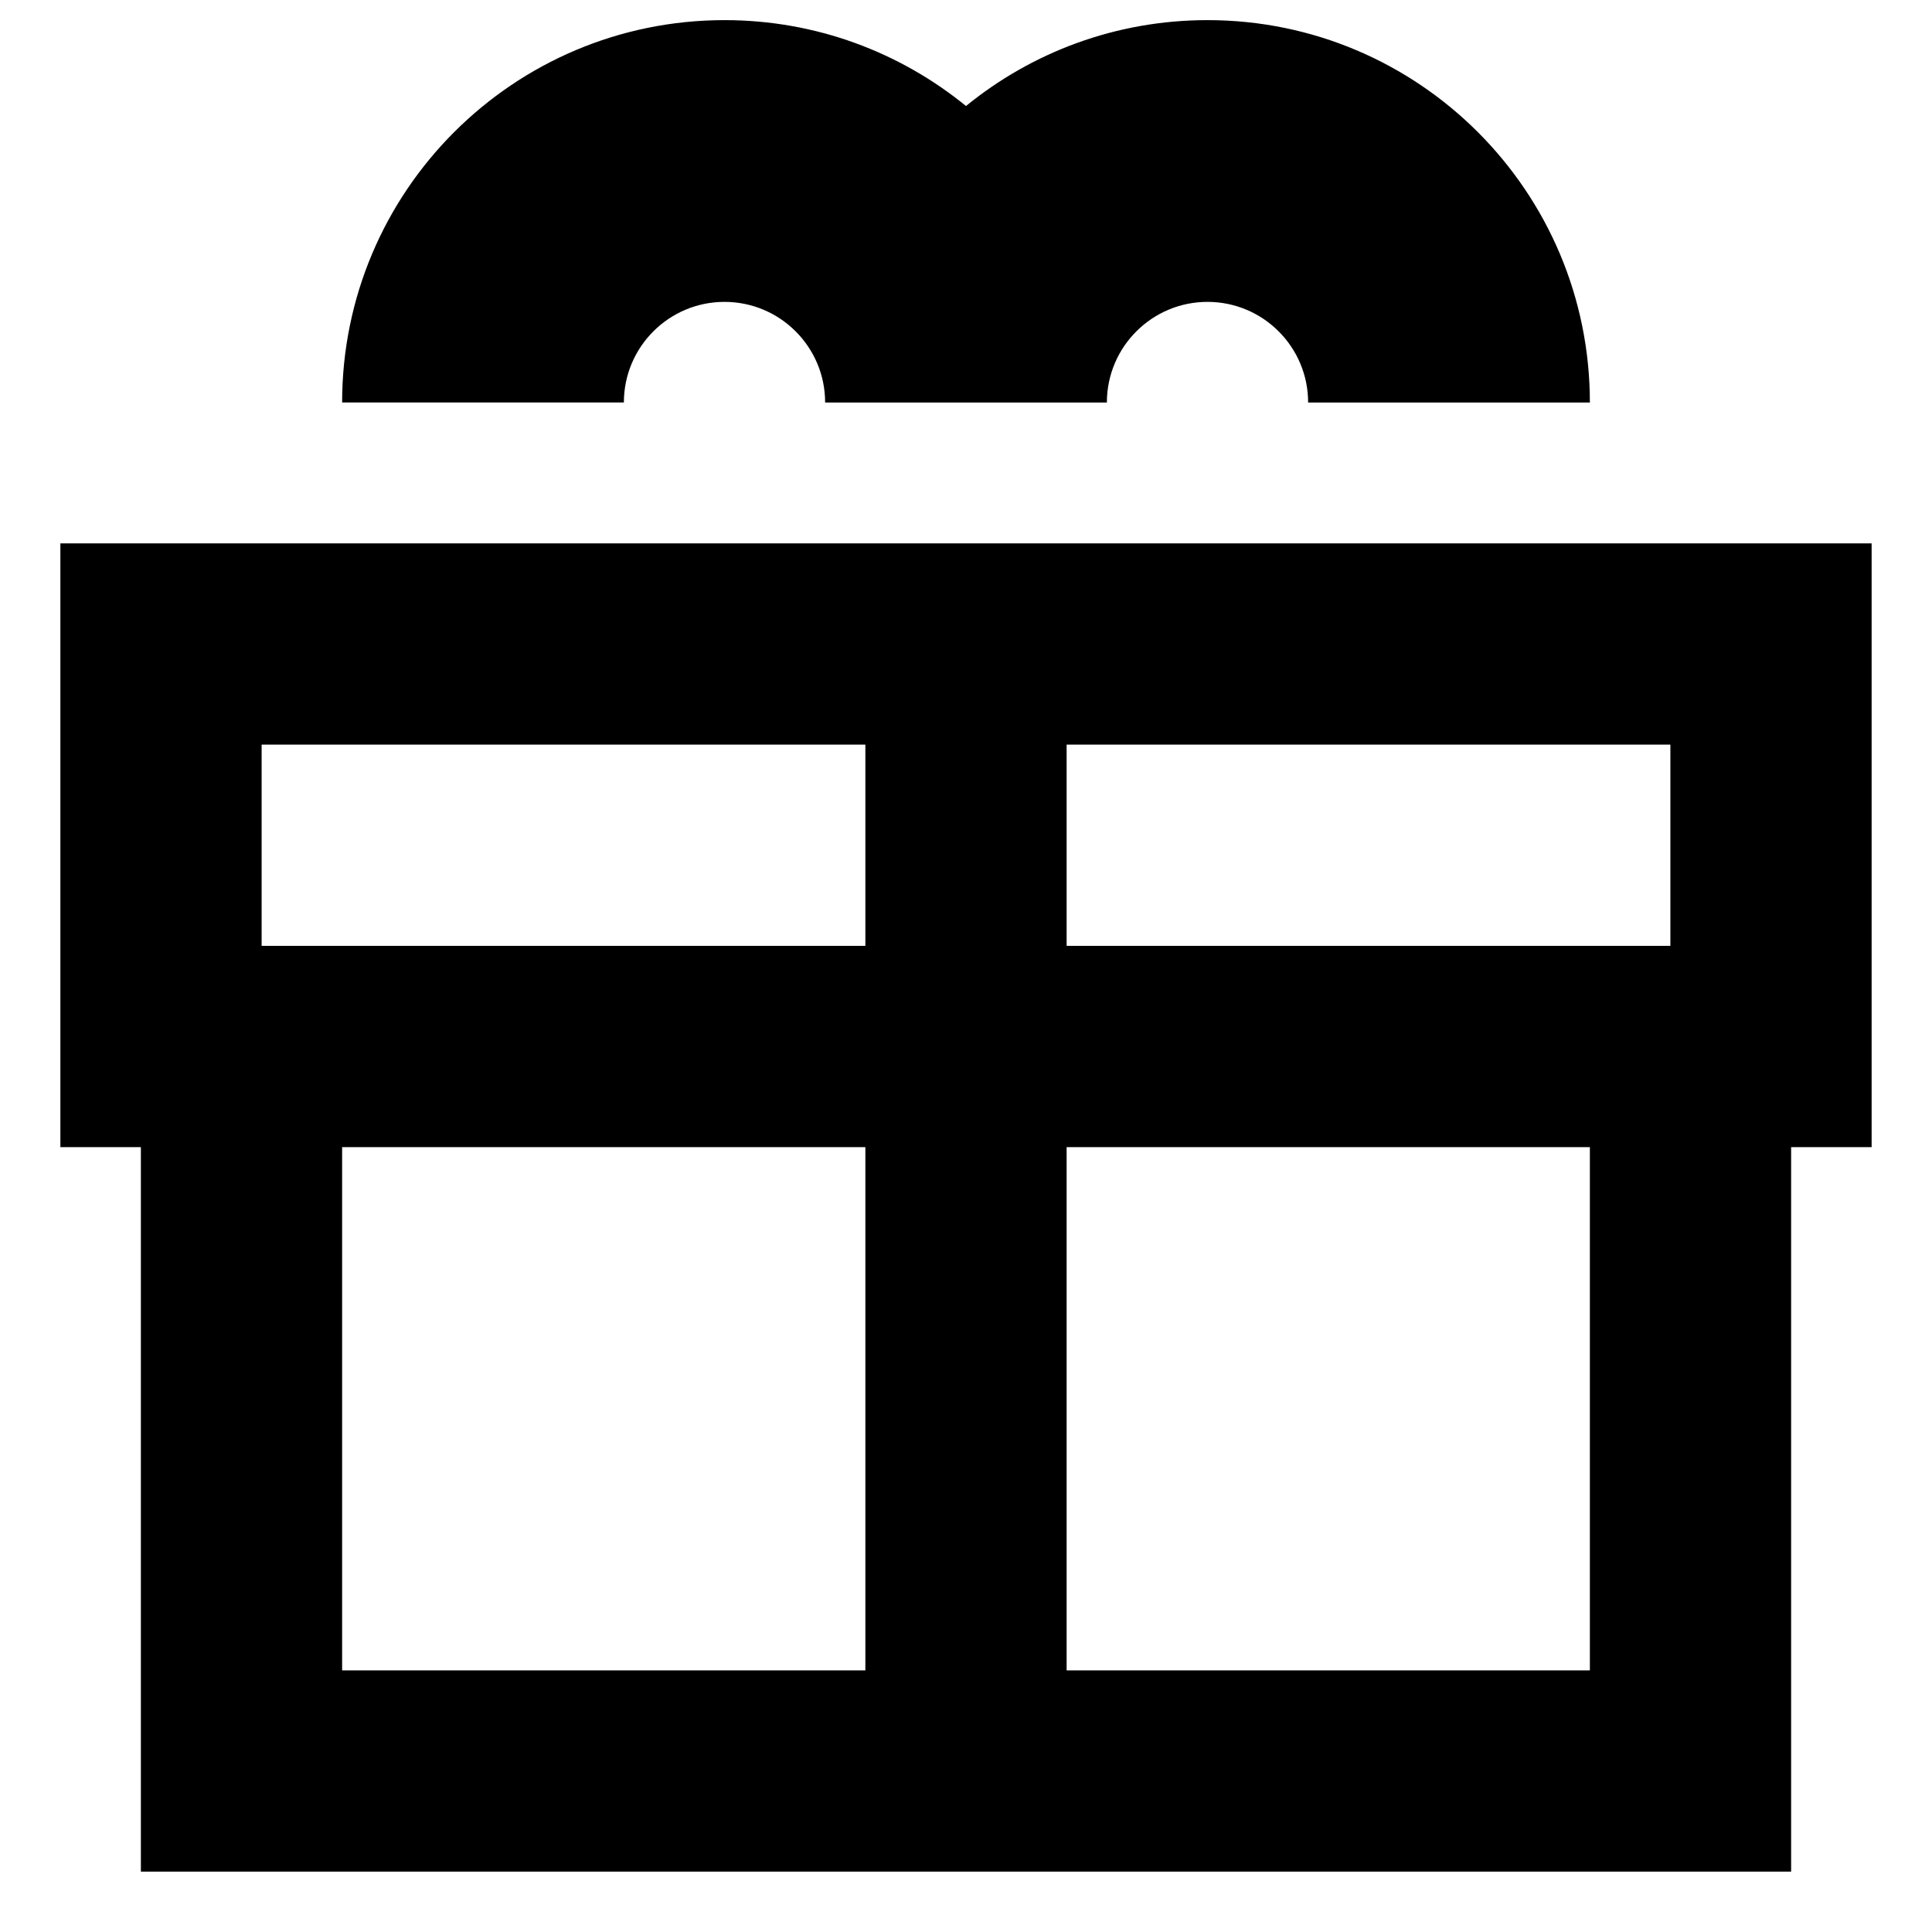 <svg xmlns="http://www.w3.org/2000/svg" fill="none" viewBox="0 0 24 24" id="Gift-2--Streamline-Sharp-Remix">
  <desc>
    Gift 2 Streamline Icon: https://streamlinehq.com
  </desc>
  <g id="gift-2--reward-box-social-present-gift-media-rating-bow">
    <path id="Union" fill="#000000" fill-rule="evenodd" d="M9 3.75c-0.69 0 -1.25 0.56 -1.25 1.25h-3.5C4.25 2.377 6.377 0.25 9 0.25c1.138 0 2.182 0.4 3 1.067C12.818 0.65 13.862 0.25 15 0.25c2.623 0 4.75 2.127 4.75 4.75h-3.5c0 -0.69 -0.56 -1.25 -1.25 -1.25s-1.25 0.56 -1.25 1.25h-3.5c0 -0.69 -0.56 -1.25 -1.25 -1.25Zm-8.25 3h22.5v7.5h-1v9H1.75v-9h-1v-7.5Zm12.5 7.5h6.5v6.5h-6.5v-6.5Zm0 -2.5h7.5v-2.5h-7.5v2.5Zm-2.5 -2.5v2.5h-7.5v-2.5h7.5Zm0 5v6.5h-6.5v-6.5h6.5Z" clip-rule="evenodd" stroke-width="1"></path>
  </g>
</svg>